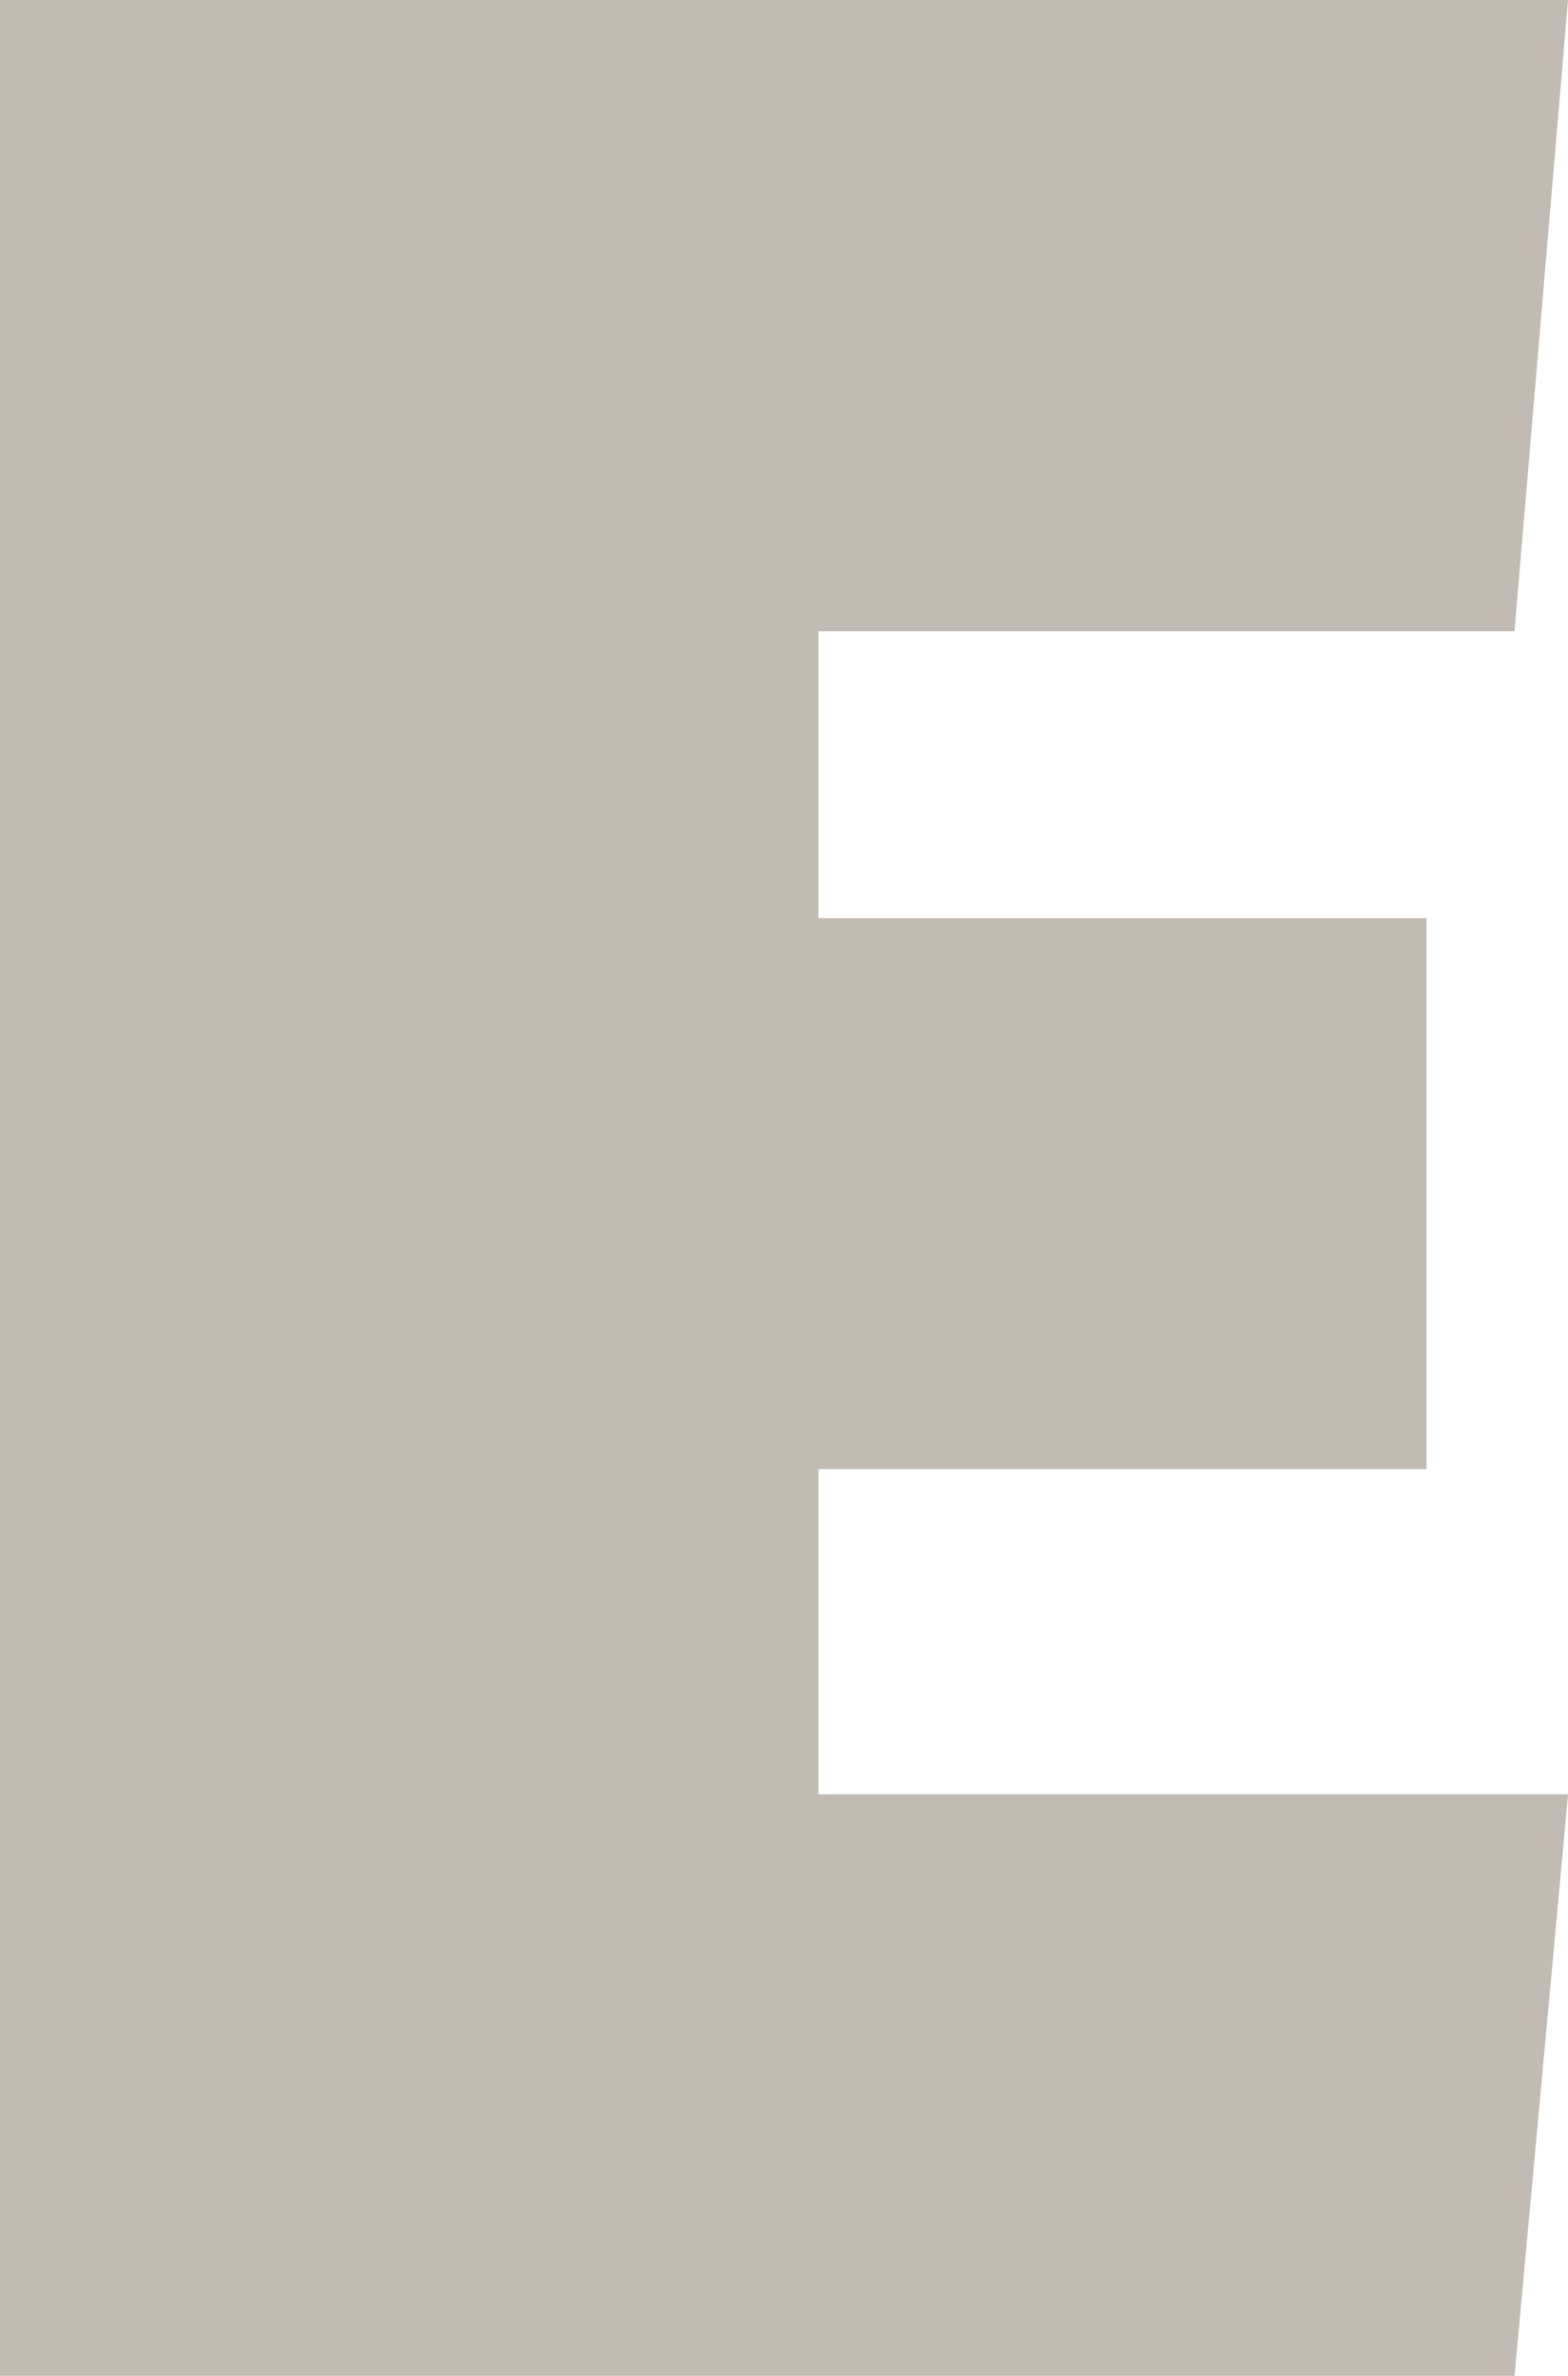 <?xml version="1.0" encoding="UTF-8"?>
<svg id="Layer_2" data-name="Layer 2" xmlns="http://www.w3.org/2000/svg" viewBox="0 0 272.41 412.61">
  <defs>
    <style>
      .cls-1 {
        fill: #c2bbb3;
        stroke-width: 0px;
      }
    </style>
  </defs>
  <g id="Layer_1-2" data-name="Layer 1">
    <path class="cls-1" d="M263.11,412.61H0V0h272.41l-9.3,109.63h-120.92v49.83h105.64v95.68h-105.64v56.48h130.23l-9.3,100.99Z"/>
  </g>
</svg>